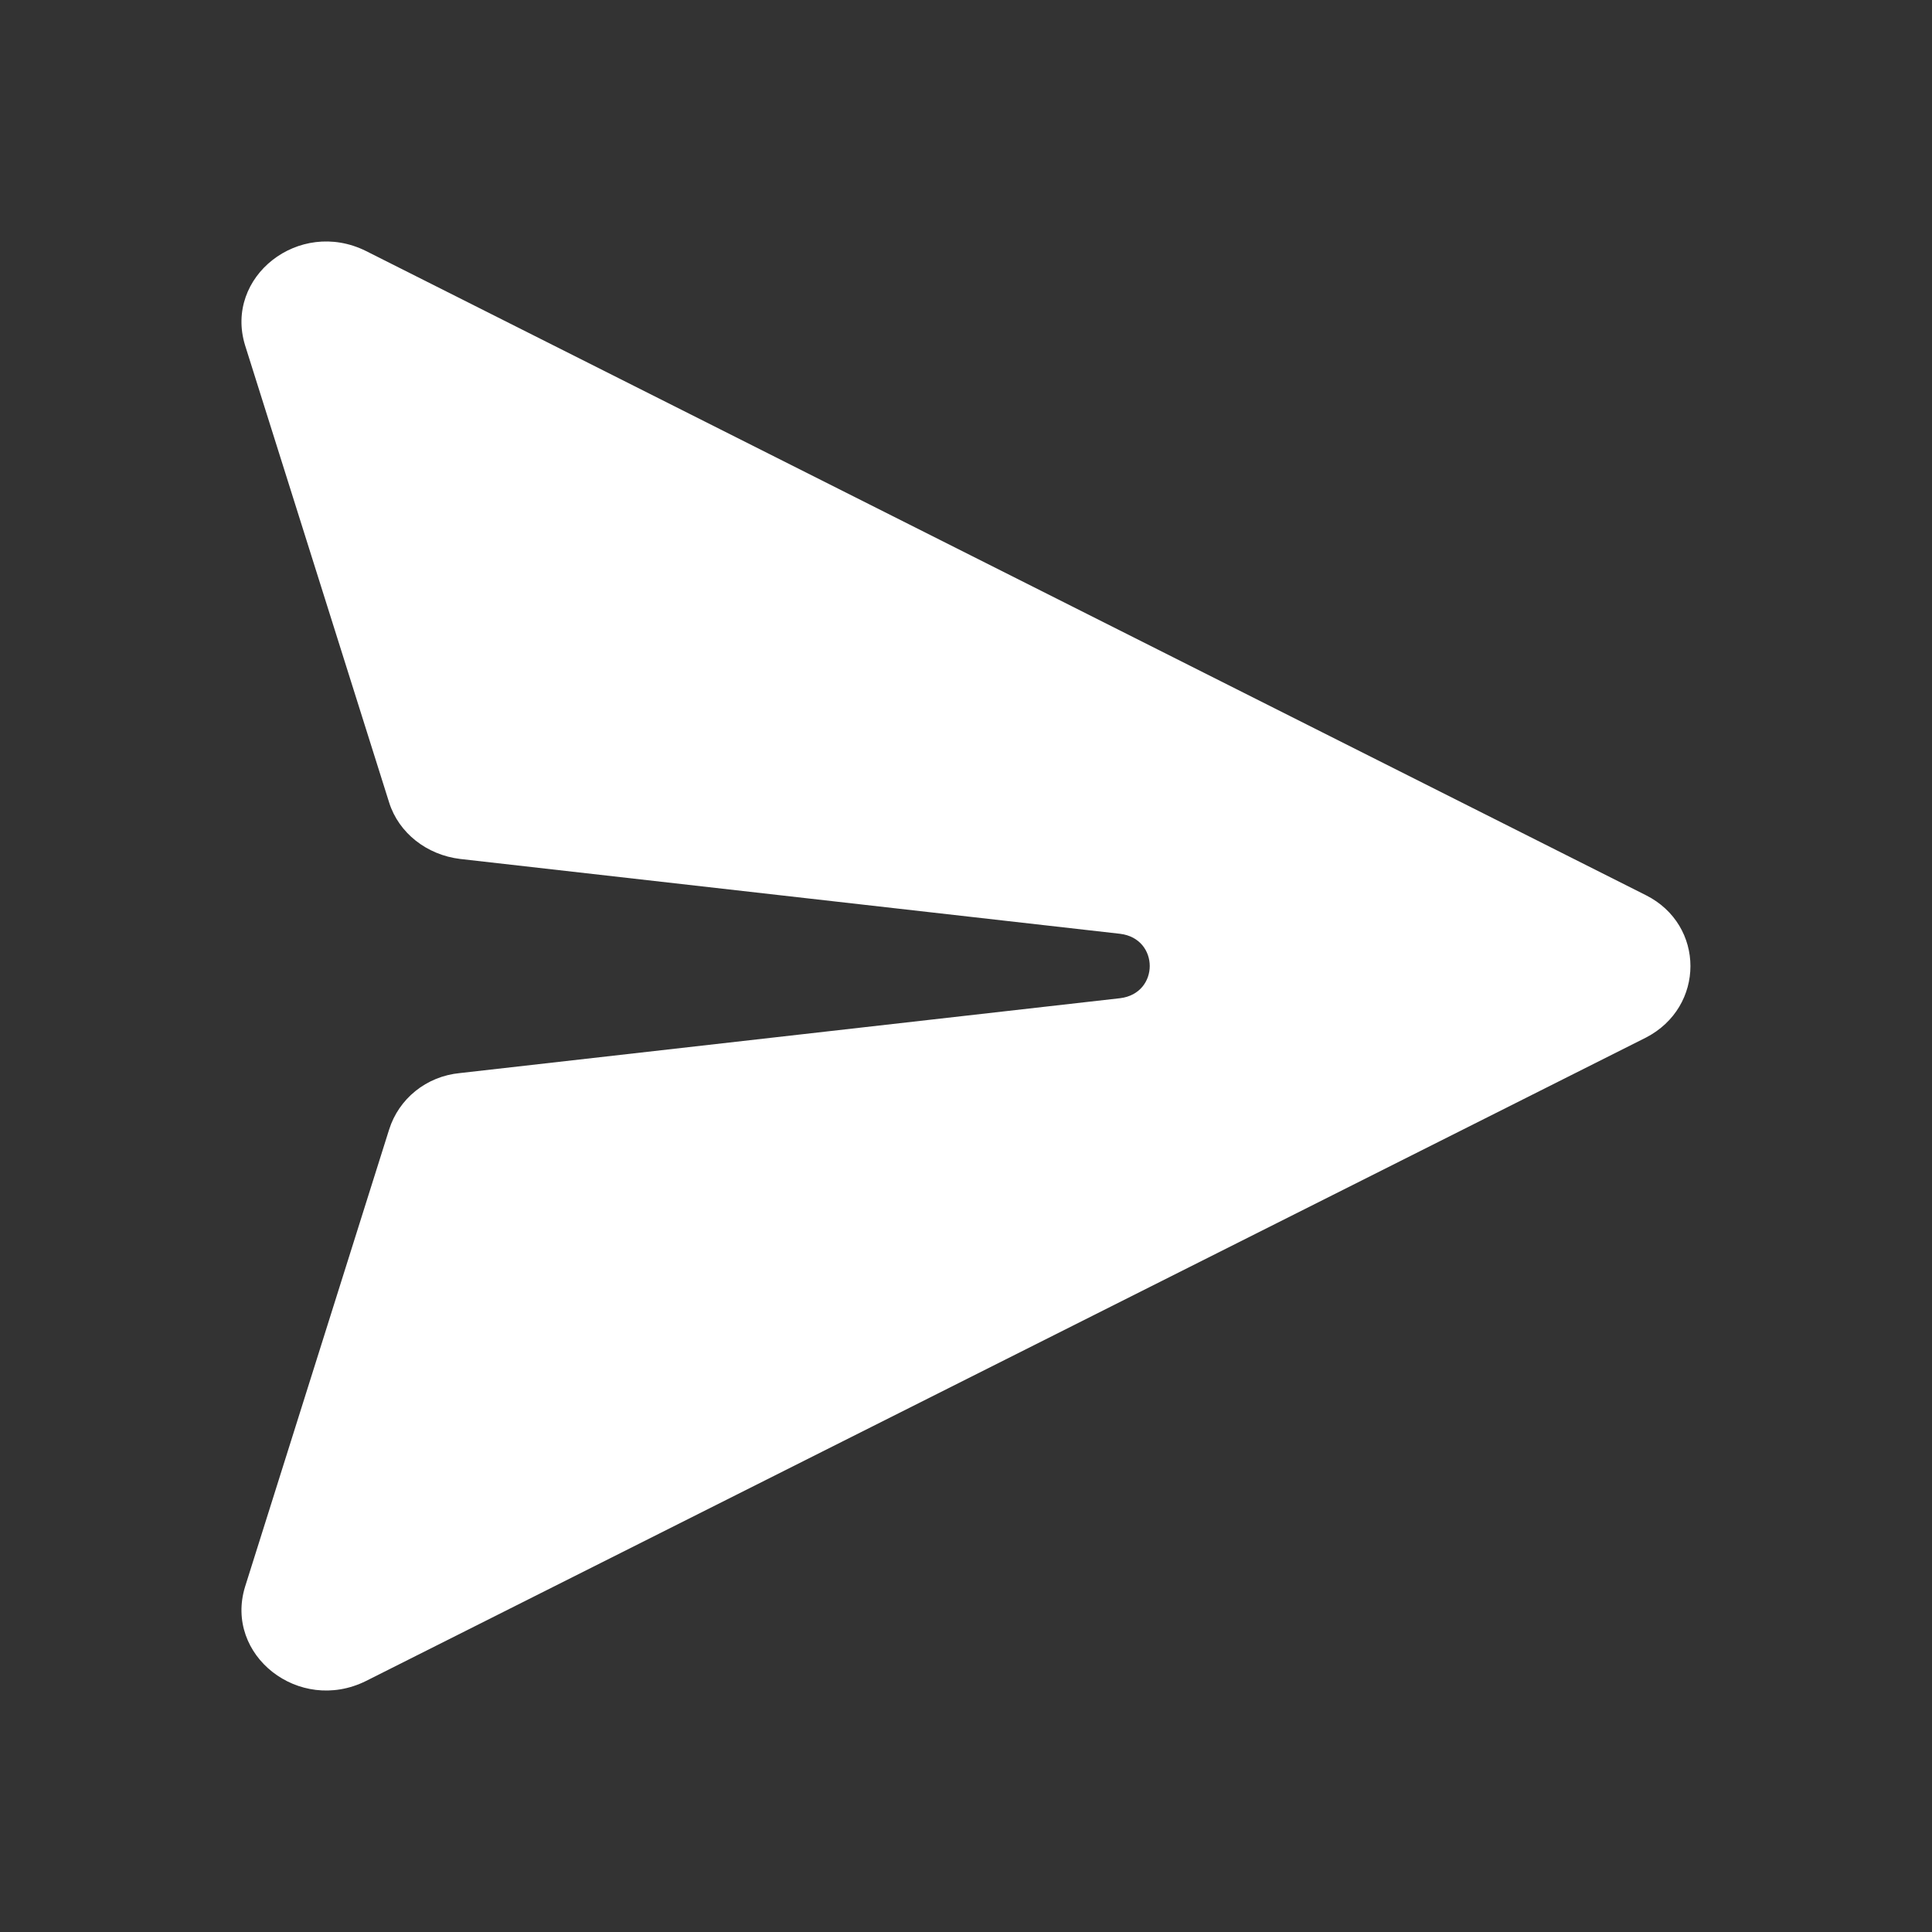 <svg width="24" height="24" viewBox="0 0 24 24" fill="none" xmlns="http://www.w3.org/2000/svg">
<rect x="0" y="0" width="24" height="24" fill="#333333" stroke="none"/>
<path d="M3.044 19.712L4.834 14.031C4.954 13.65 5.294 13.37 5.714 13.33L13.915 12.4C14.405 12.34 14.405 11.66 13.915 11.6L5.714 10.67C5.304 10.62 4.954 10.35 4.834 9.969L3.044 4.288C2.784 3.438 3.714 2.707 4.544 3.117L20.445 11.12C21.184 11.49 21.184 12.51 20.445 12.89L4.544 20.883C3.714 21.293 2.784 20.562 3.044 19.712Z" fill="white"/>
</svg>
